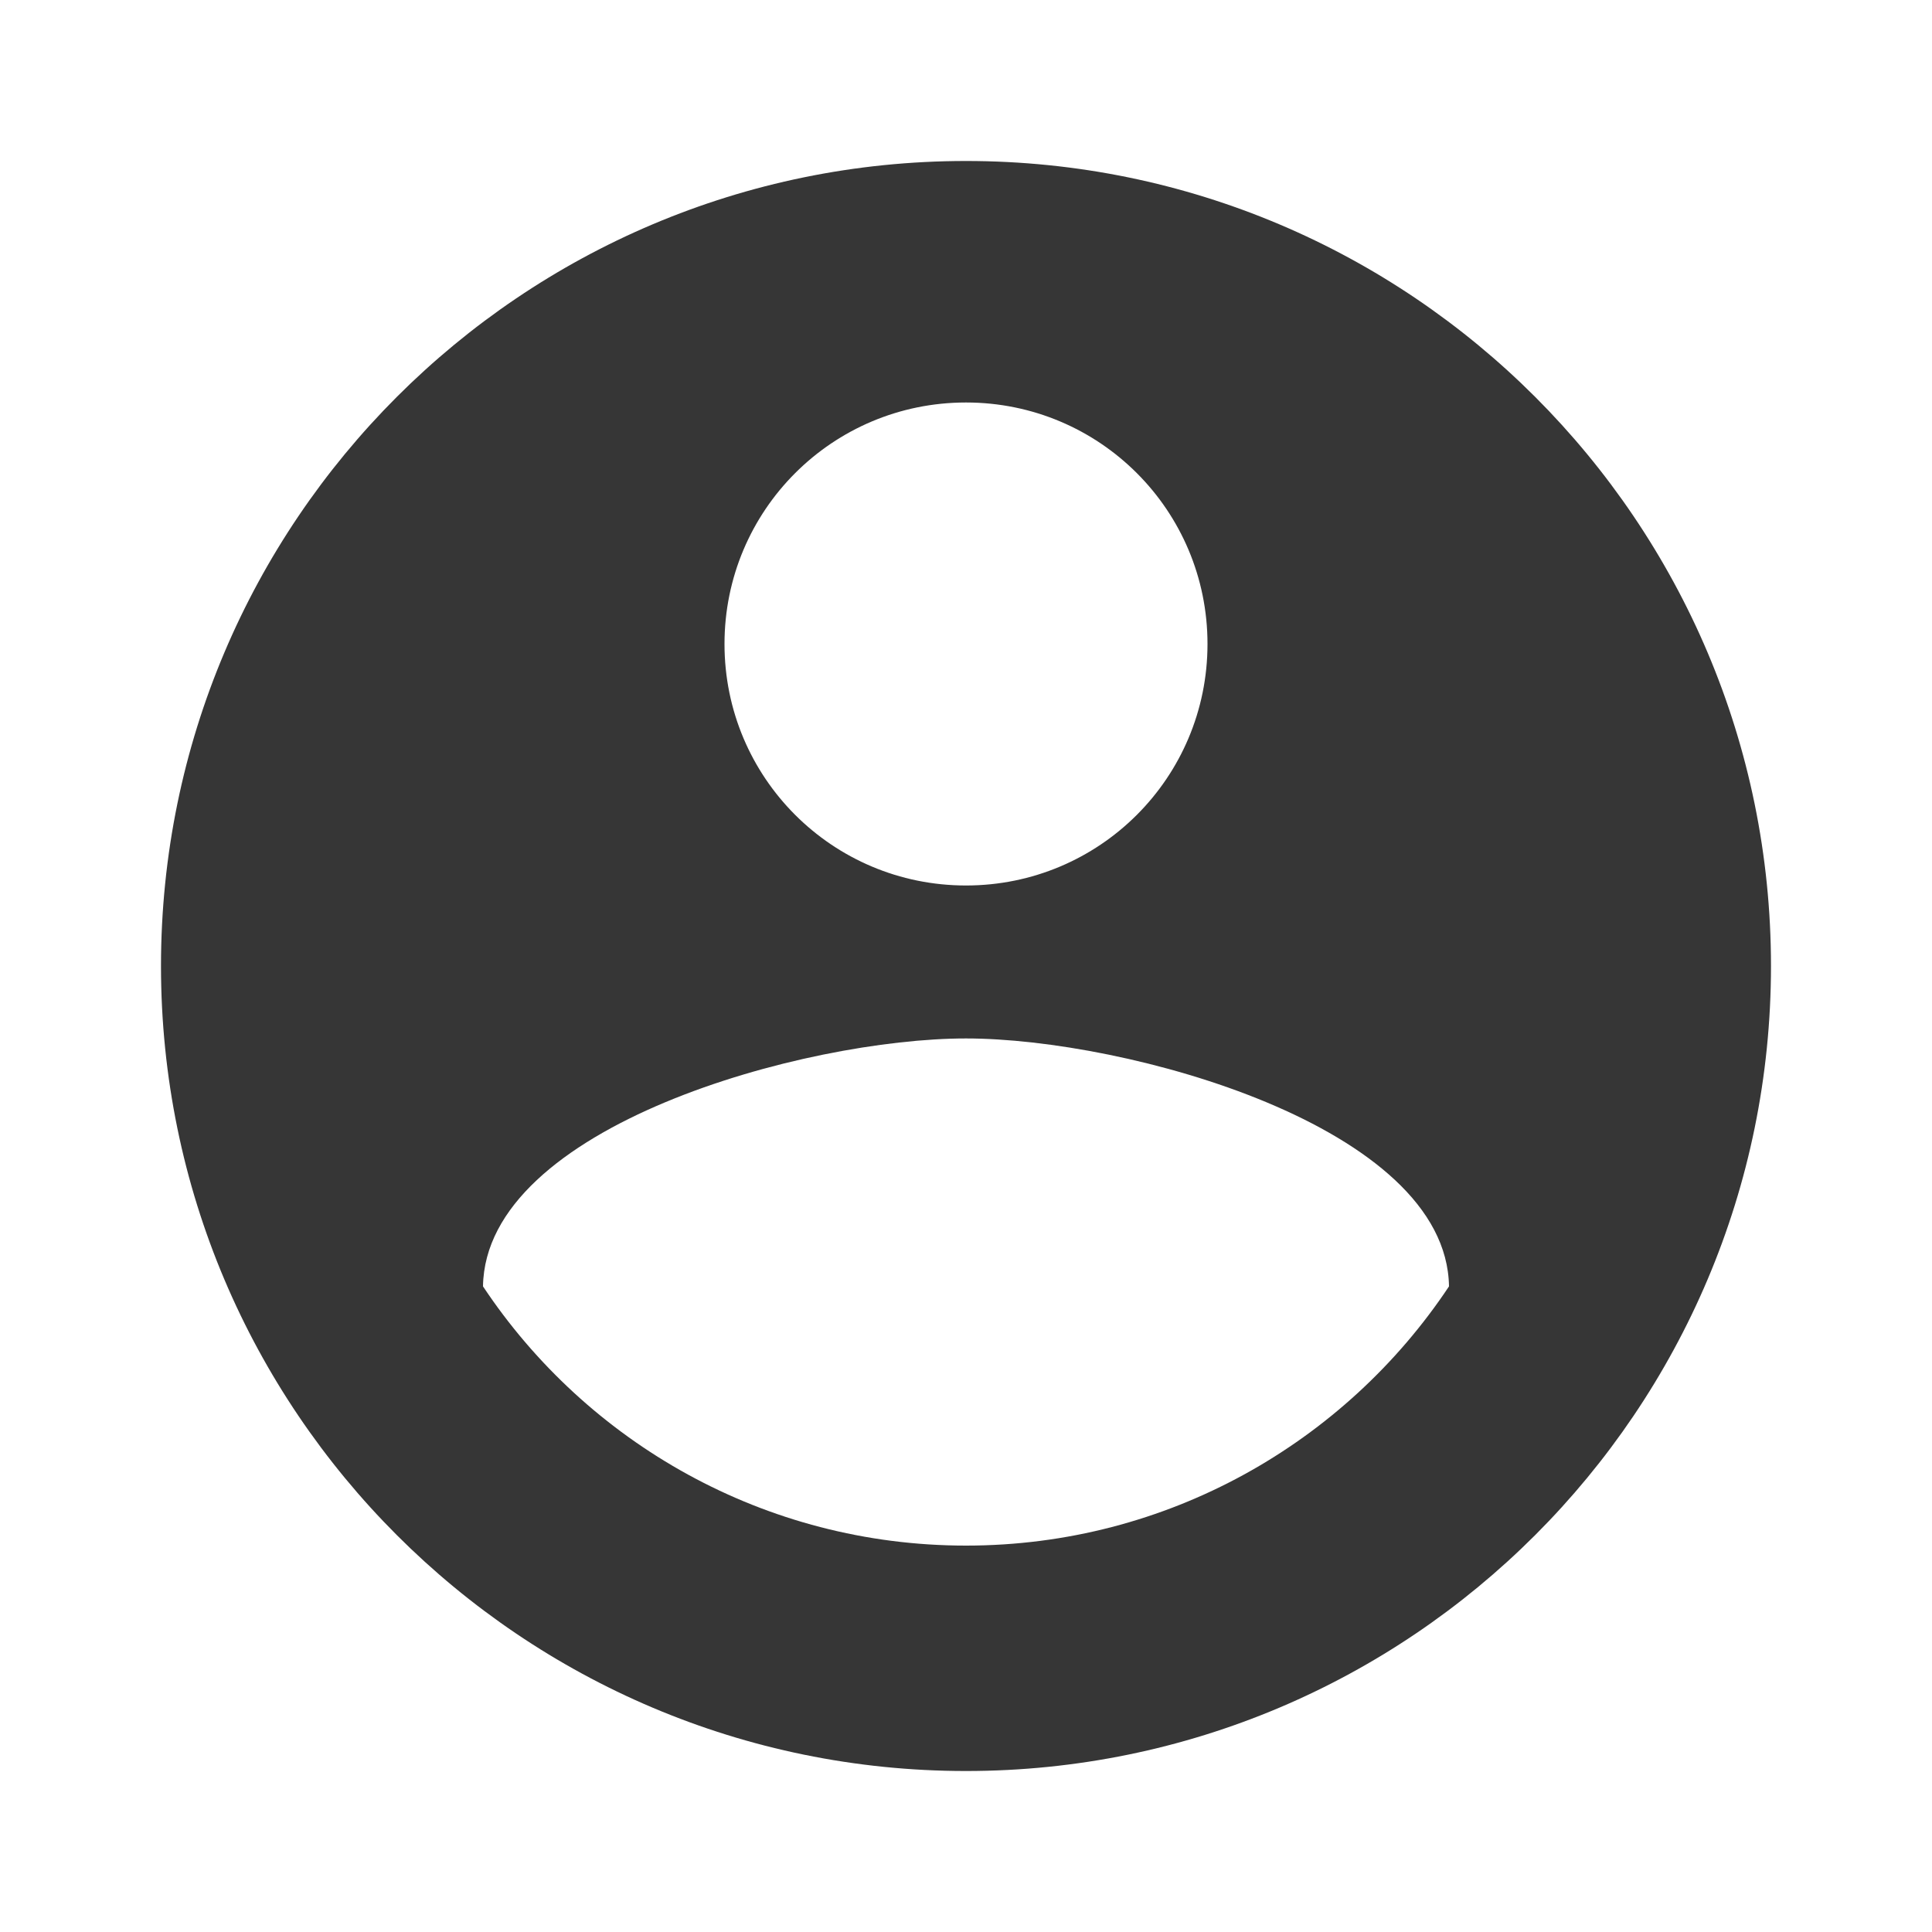<svg width="70" height="70" viewBox="0 0 70 70" fill="none" xmlns="http://www.w3.org/2000/svg">
<path d="M35 5.833C18.9 5.833 5.833 18.9 5.833 35C5.833 51.1 18.9 64.167 35 64.167C51.1 64.167 64.166 51.1 64.166 35C64.166 18.9 51.1 5.833 35 5.833ZM35 14.583C39.841 14.583 43.75 18.492 43.75 23.333C43.75 28.175 39.841 32.083 35 32.083C30.158 32.083 26.25 28.175 26.25 23.333C26.25 18.492 30.158 14.583 35 14.583ZM35 56C27.708 56 21.262 52.267 17.5 46.608C17.587 40.804 29.166 37.625 35 37.625C40.804 37.625 52.412 40.804 52.5 46.608C48.737 52.267 42.291 56 35 56Z" fill="#363636"/>
</svg>
